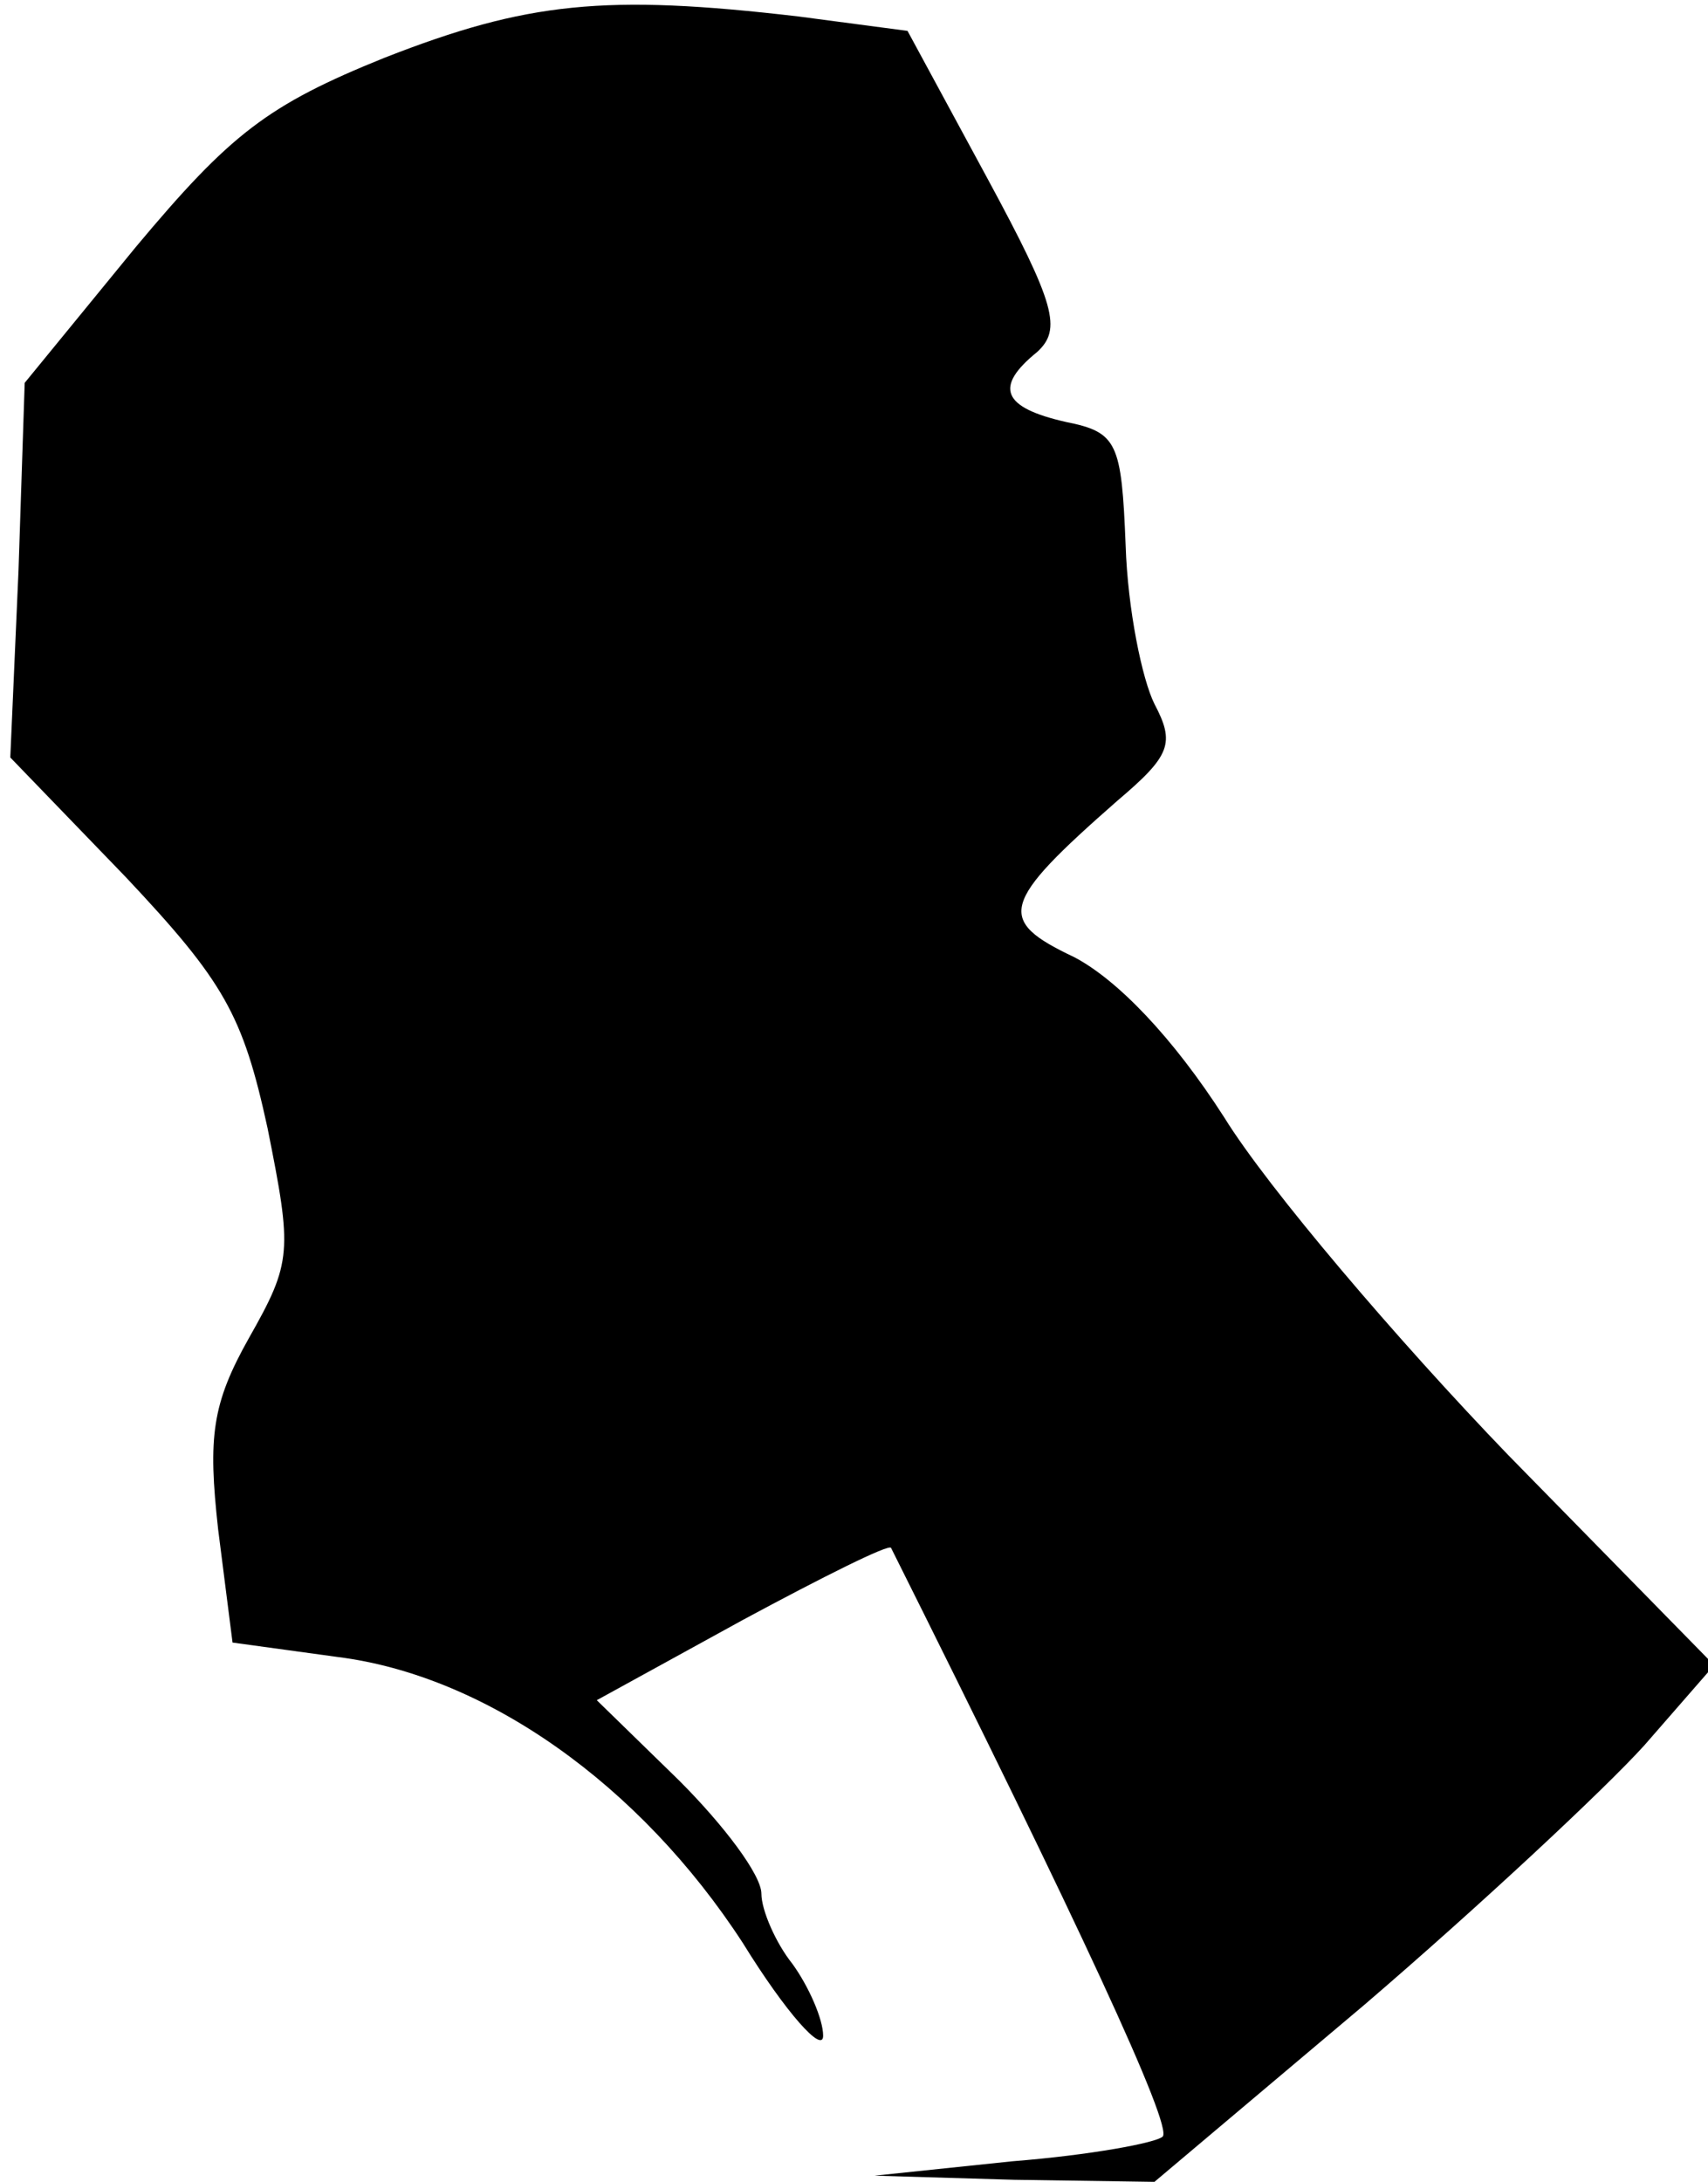 <?xml version="1.0" standalone="no"?>
<!DOCTYPE svg PUBLIC "-//W3C//DTD SVG 20010904//EN"
 "http://www.w3.org/TR/2001/REC-SVG-20010904/DTD/svg10.dtd">
<svg version="1.0" xmlns="http://www.w3.org/2000/svg"
 width="83pt" height="106pt" viewBox="0 0 83 106"
 preserveAspectRatio="xMidYMid meet">
<g transform="translate(0,106) scale(0.1,-0.1)"
fill="#000000" stroke="none">
<path fill="#000000" stroke="none" d="M187 1032 c-57 -23 -75 -37 -121 -92
l-54 -66 -3 -91 -4 -91 56 -58 c48 -51 57 -67 69 -122 12 -60 12 -65 -9 -102
-18 -32 -20 -48 -15 -93 l7 -55 51 -7 c72 -9 147 -62 197 -139 21 -34 39 -54
39 -45 0 8 -7 24 -15 35 -8 10 -15 26 -15 34 0 9 -18 33 -40 55 l-40 39 71 39
c39 21 71 37 72 35 91 -182 137 -281 132 -286 -3 -3 -35 -9 -73 -12 l-67 -7
68 -2 68 -1 102 86 c56 48 117 105 136 126 l34 39 -100 102 c-54 56 -117 130
-138 164 -25 39 -52 67 -73 78 -38 18 -36 26 21 76 26 22 28 28 18 47 -6 12
-13 46 -14 77 -2 50 -4 55 -29 60 -31 7 -35 17 -14 34 12 11 9 23 -24 84 l-39
72 -53 7 c-94 11 -132 7 -201 -20z"/>
</g>
</svg>
